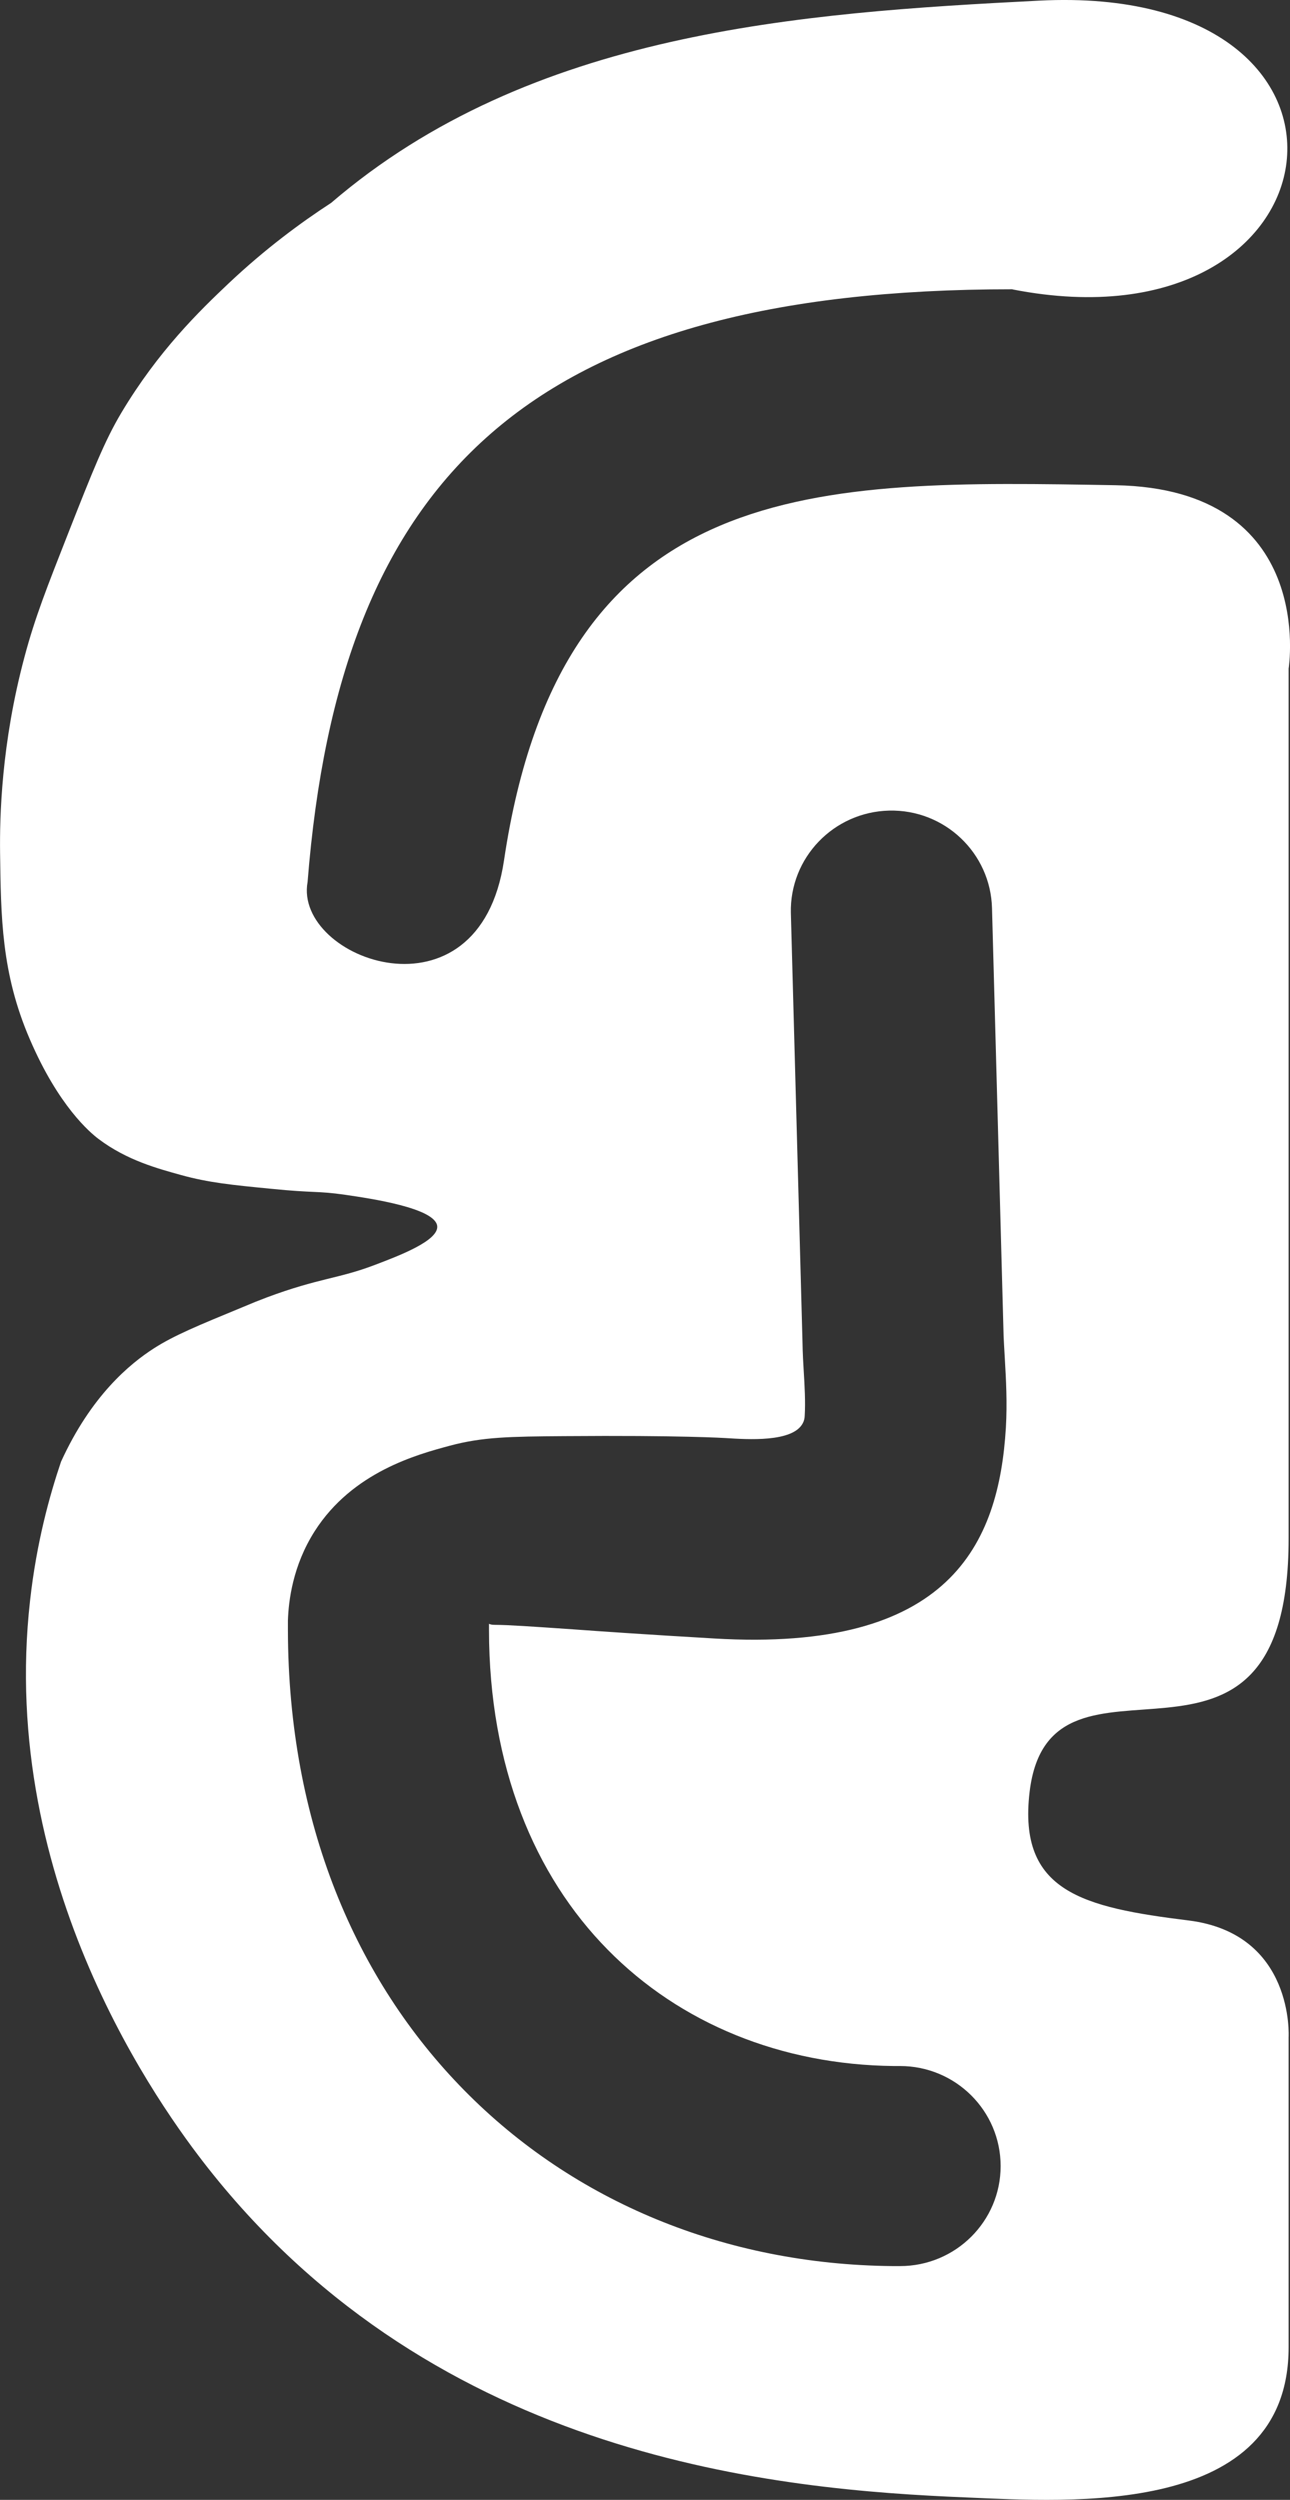 ﻿<?xml version="1.0" encoding="utf-8"?>
<svg version="1.1" xmlns:xlink="http://www.w3.org/1999/xlink" width="16px" height="31px" xmlns="http://www.w3.org/2000/svg">
  <rect width="100%" height="100%" fill="#333333" stroke="none"/>
  <g>
    <path d="M 12.558 3.587  C 12.558 3.587  12.559 3.589  12.559 3.589  C 16.706 4.4  17.362 -0.219  12.888 0.008  C 9.914 0.159  6.58 0.393  4.107 2.516  C 3.733 2.759  3.292 3.084  2.839 3.511  C 2.475 3.855  1.963 4.352  1.505 5.119  C 1.298 5.466  1.149 5.843  0.852 6.597  C 0.58 7.29  0.436 7.652  0.306 8.138  C 0.014 9.225  -0.004 10.135  0.001 10.572  C 0.012 11.362  0.014 12.065  0.371 12.89  C 0.727 13.718  1.118 14.045  1.221 14.123  C 1.577 14.392  1.966 14.493  2.245 14.571  C 2.589 14.666  2.873 14.694  3.367 14.742  C 3.901 14.796  3.935 14.766  4.279 14.816  C 4.596 14.862  5.403 14.98  5.423 15.206  C 5.438 15.385  4.96 15.568  4.649 15.686  C 4.192 15.86  3.958 15.847  3.309 16.089  C 3.203 16.129  3.128 16.159  3.018 16.206  C 2.445 16.442  2.16 16.56  1.911 16.719  C 1.61 16.912  1.131 17.307  0.757 18.126  C 0.618 18.536  0.453 19.126  0.373 19.848  C -0.024 23.369  1.998 26.147  2.579 26.884  C 5.433 30.506  9.657 30.874  11.987 30.97  C 13.256 31.023  15.983 31.222  15.983 29.106  C 15.983 29.106  15.983 25.263  15.983 25.263  C 15.983 25.263  16.058 23.979  14.742 23.815  C 13.426 23.652  12.625 23.457  12.77 22.223  C 13.022 20.091  15.983 22.612  15.983 19.076  C 15.983 19.076  15.983 8.291  15.983 8.291  C 15.983 8.291  16.338 6.061  13.834 6.017  C 10.147 5.954  6.966 5.87  6.251 10.671  C 5.942 12.748  3.639 11.899  3.815 10.937  C 4.214 5.906  6.568 3.587  12.558 3.587  Z M 9.809 11.316  C 9.809 11.316  9.809 11.323  9.809 11.323  C 9.793 10.637  10.339 10.069  11.027 10.052  C 11.716 10.035  12.287 10.578  12.304 11.263  C 12.304 11.263  12.448 16.573  12.448 16.573  C 12.448 16.594  12.456 16.719  12.463 16.849  C 12.478 17.111  12.494 17.393  12.476 17.704  C 12.389 19.147  11.783 20.493  8.854 20.318  C 7.984 20.267  7.48 20.232  7.109 20.205  C 6.586 20.169  6.313 20.15  6.134 20.149  C 6.102 20.149  6.08 20.144  6.065 20.136  C 6.065 20.136  6.065 20.217  6.065 20.217  C 6.067 21.903  6.628 23.255  7.538 24.178  C 8.437 25.092  9.689 25.605  11.085 25.62  C 11.085 25.62  11.163 25.62  11.163 25.62  C 11.853 25.62  12.411 26.176  12.411 26.861  C 12.411 27.545  11.853 28.101  11.163 28.101  C 11.163 28.101  11.065 28.101  11.065 28.101  C 8.991 28.08  7.117 27.303  5.758 25.921  C 4.407 24.549  3.576 22.597  3.571 20.217  C 3.571 20.217  3.571 20.096  3.571 20.096  C 3.579 19.855  3.629 19.418  3.903 18.988  C 4.372 18.252  5.177 18.036  5.578 17.928  C 5.985 17.819  6.323 17.814  6.997 17.809  C 8.442 17.797  9.001 17.833  9.001 17.833  C 9.27 17.85  9.829 17.888  9.956 17.651  C 9.973 17.621  9.98 17.588  9.981 17.554  C 9.991 17.388  9.98 17.182  9.968 16.99  C 9.963 16.897  9.956 16.807  9.953 16.626  C 9.953 16.626  9.809 11.316  9.809 11.316  Z " fill-rule="nonzero" fill="#ffffff" stroke="none" />
  </g>
</svg>